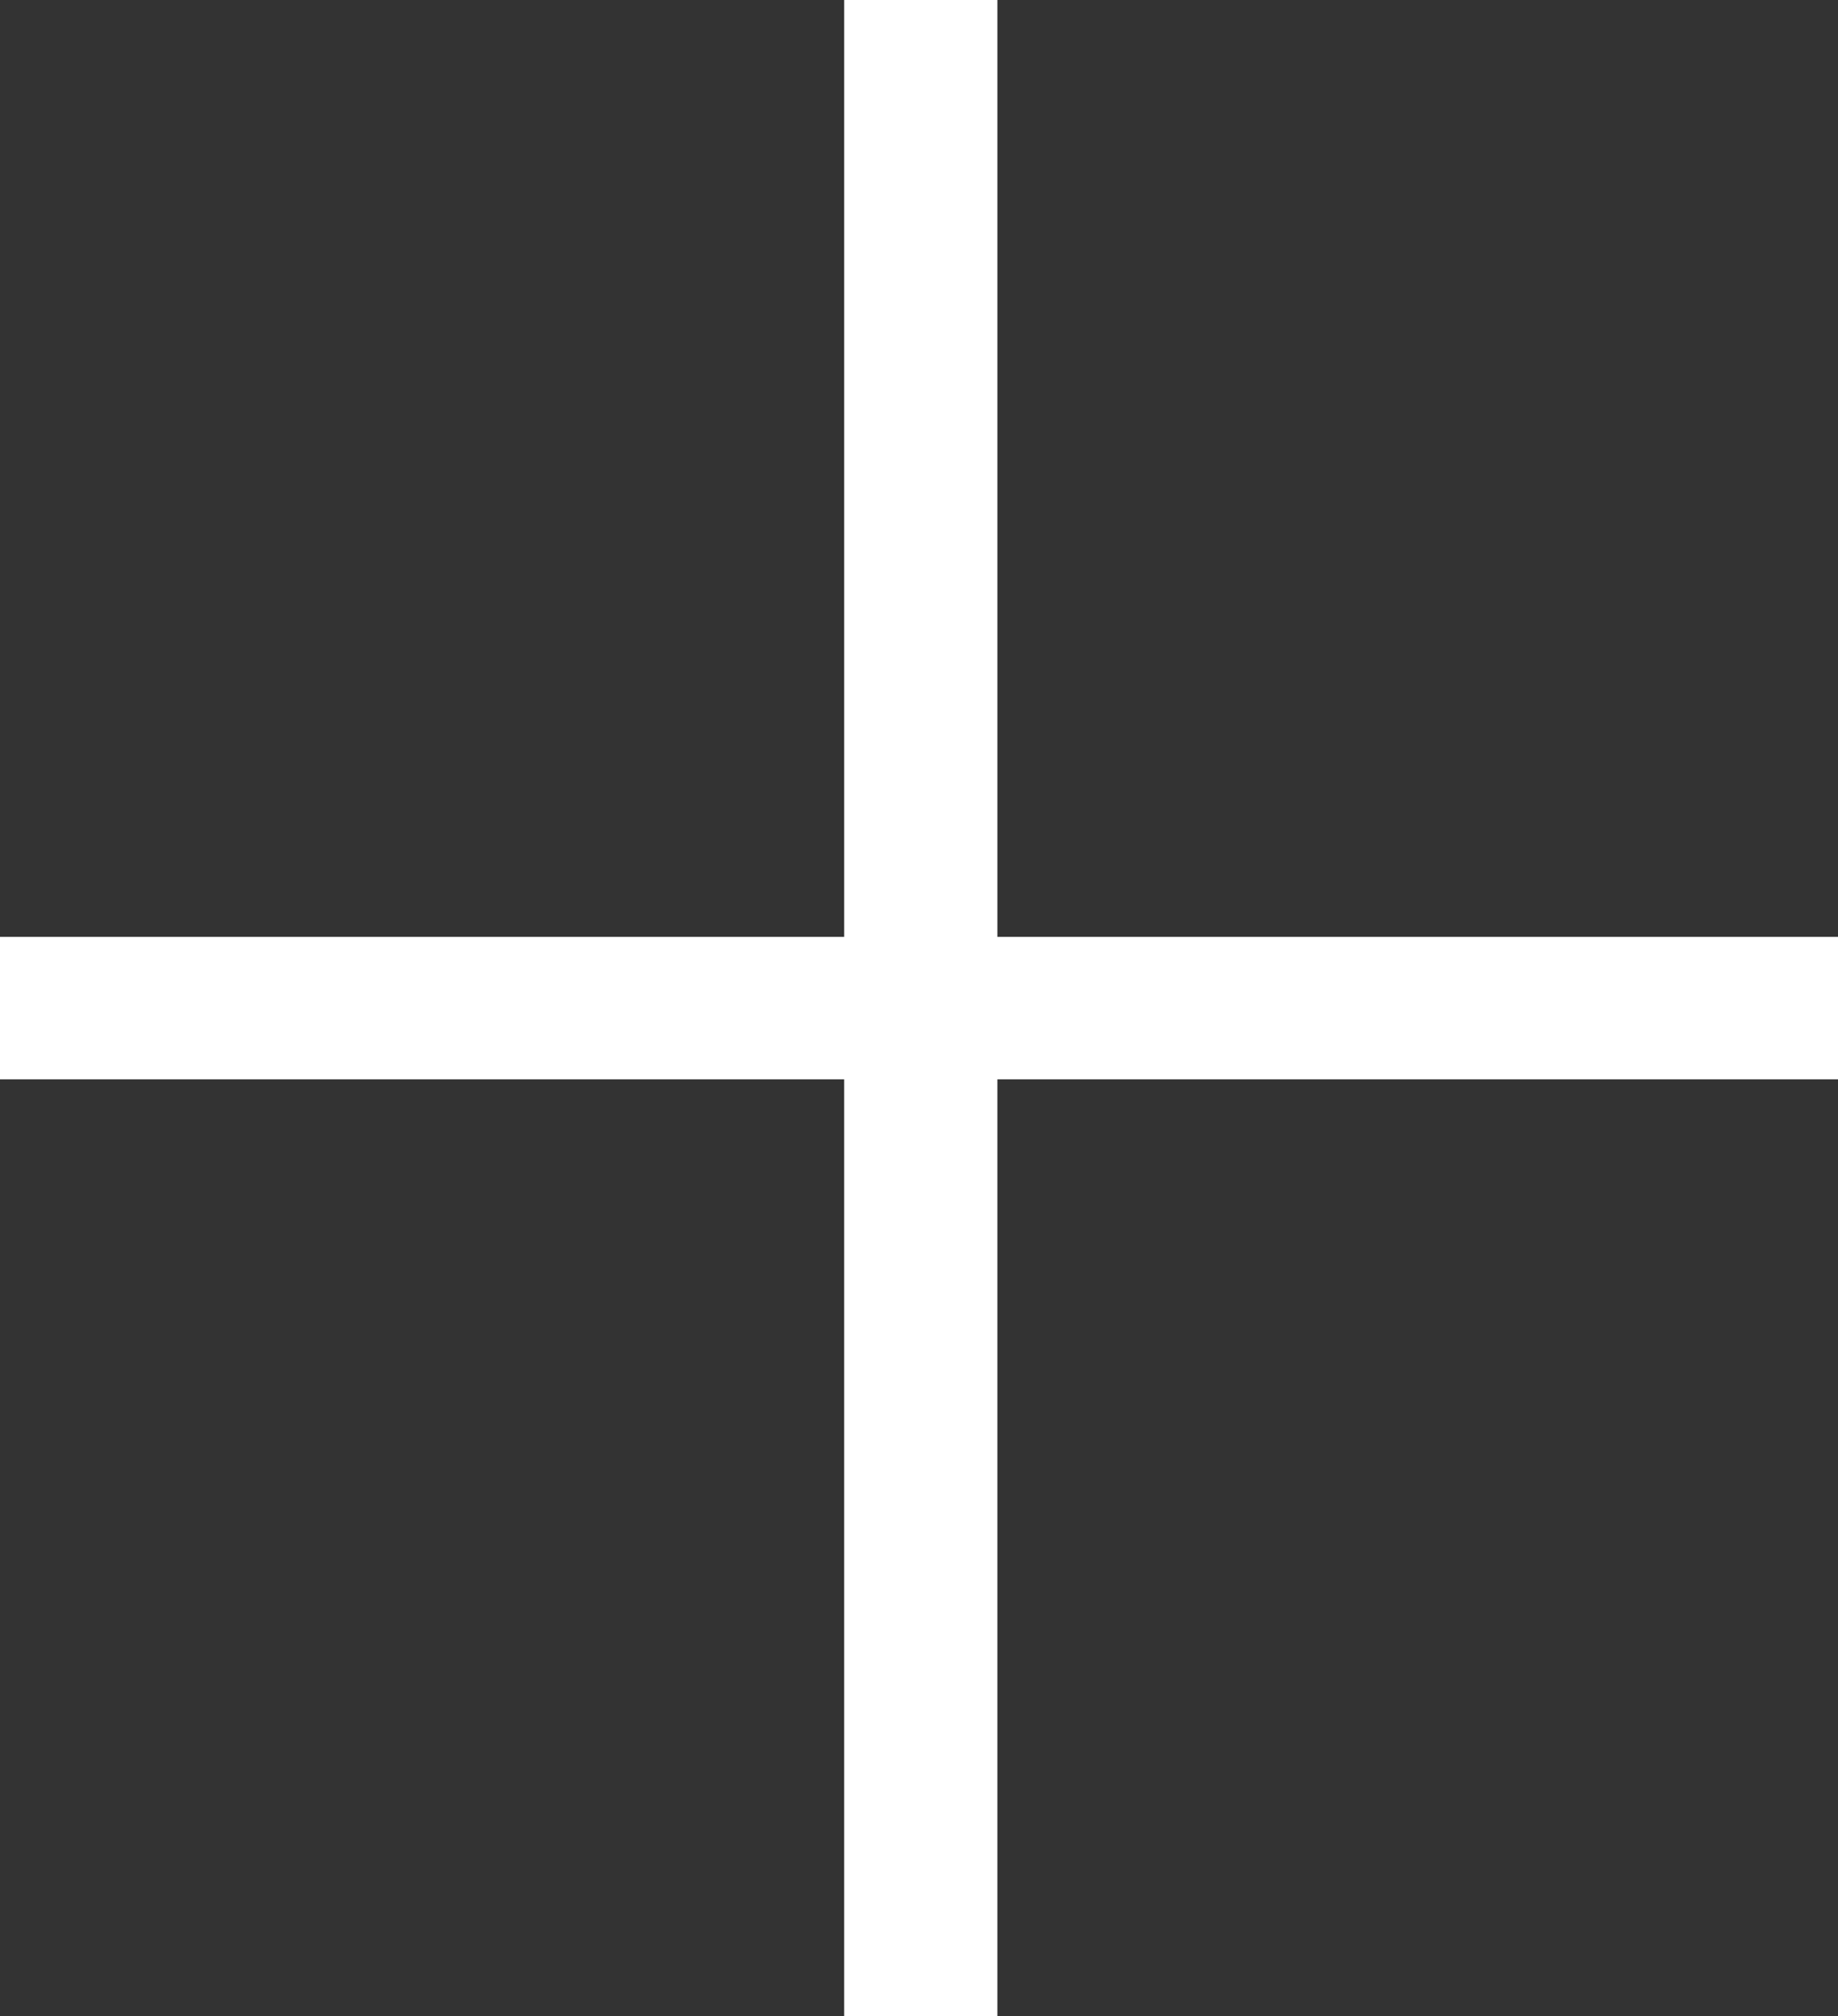 <?xml version="1.0" encoding="utf-8"?>
<!-- Generator: Adobe Illustrator 16.0.0, SVG Export Plug-In . SVG Version: 6.00 Build 0)  -->
<!DOCTYPE svg PUBLIC "-//W3C//DTD SVG 1.1//EN" "http://www.w3.org/Graphics/SVG/1.1/DTD/svg11.dtd">
<svg version="1.1" id="Layer_1" xmlns="http://www.w3.org/2000/svg" xmlns:xlink="http://www.w3.org/1999/xlink" x="0px" y="0px"
	 width="51.603px" height="56.604px" viewBox="0 0 51.603 56.604" enable-background="new 0 0 51.603 56.604" xml:space="preserve">
<rect x="0" y="0" width="51.603" height="56.604" fill="#333333" stroke="none"/>
<g>
	<path fill="#FFFFFF" d="M0,26.302h23.701V0h4.301v26.302h23.601v4H28.002v26.302h-4.301V30.302H0V26.302z"/>
</g>
</svg>
